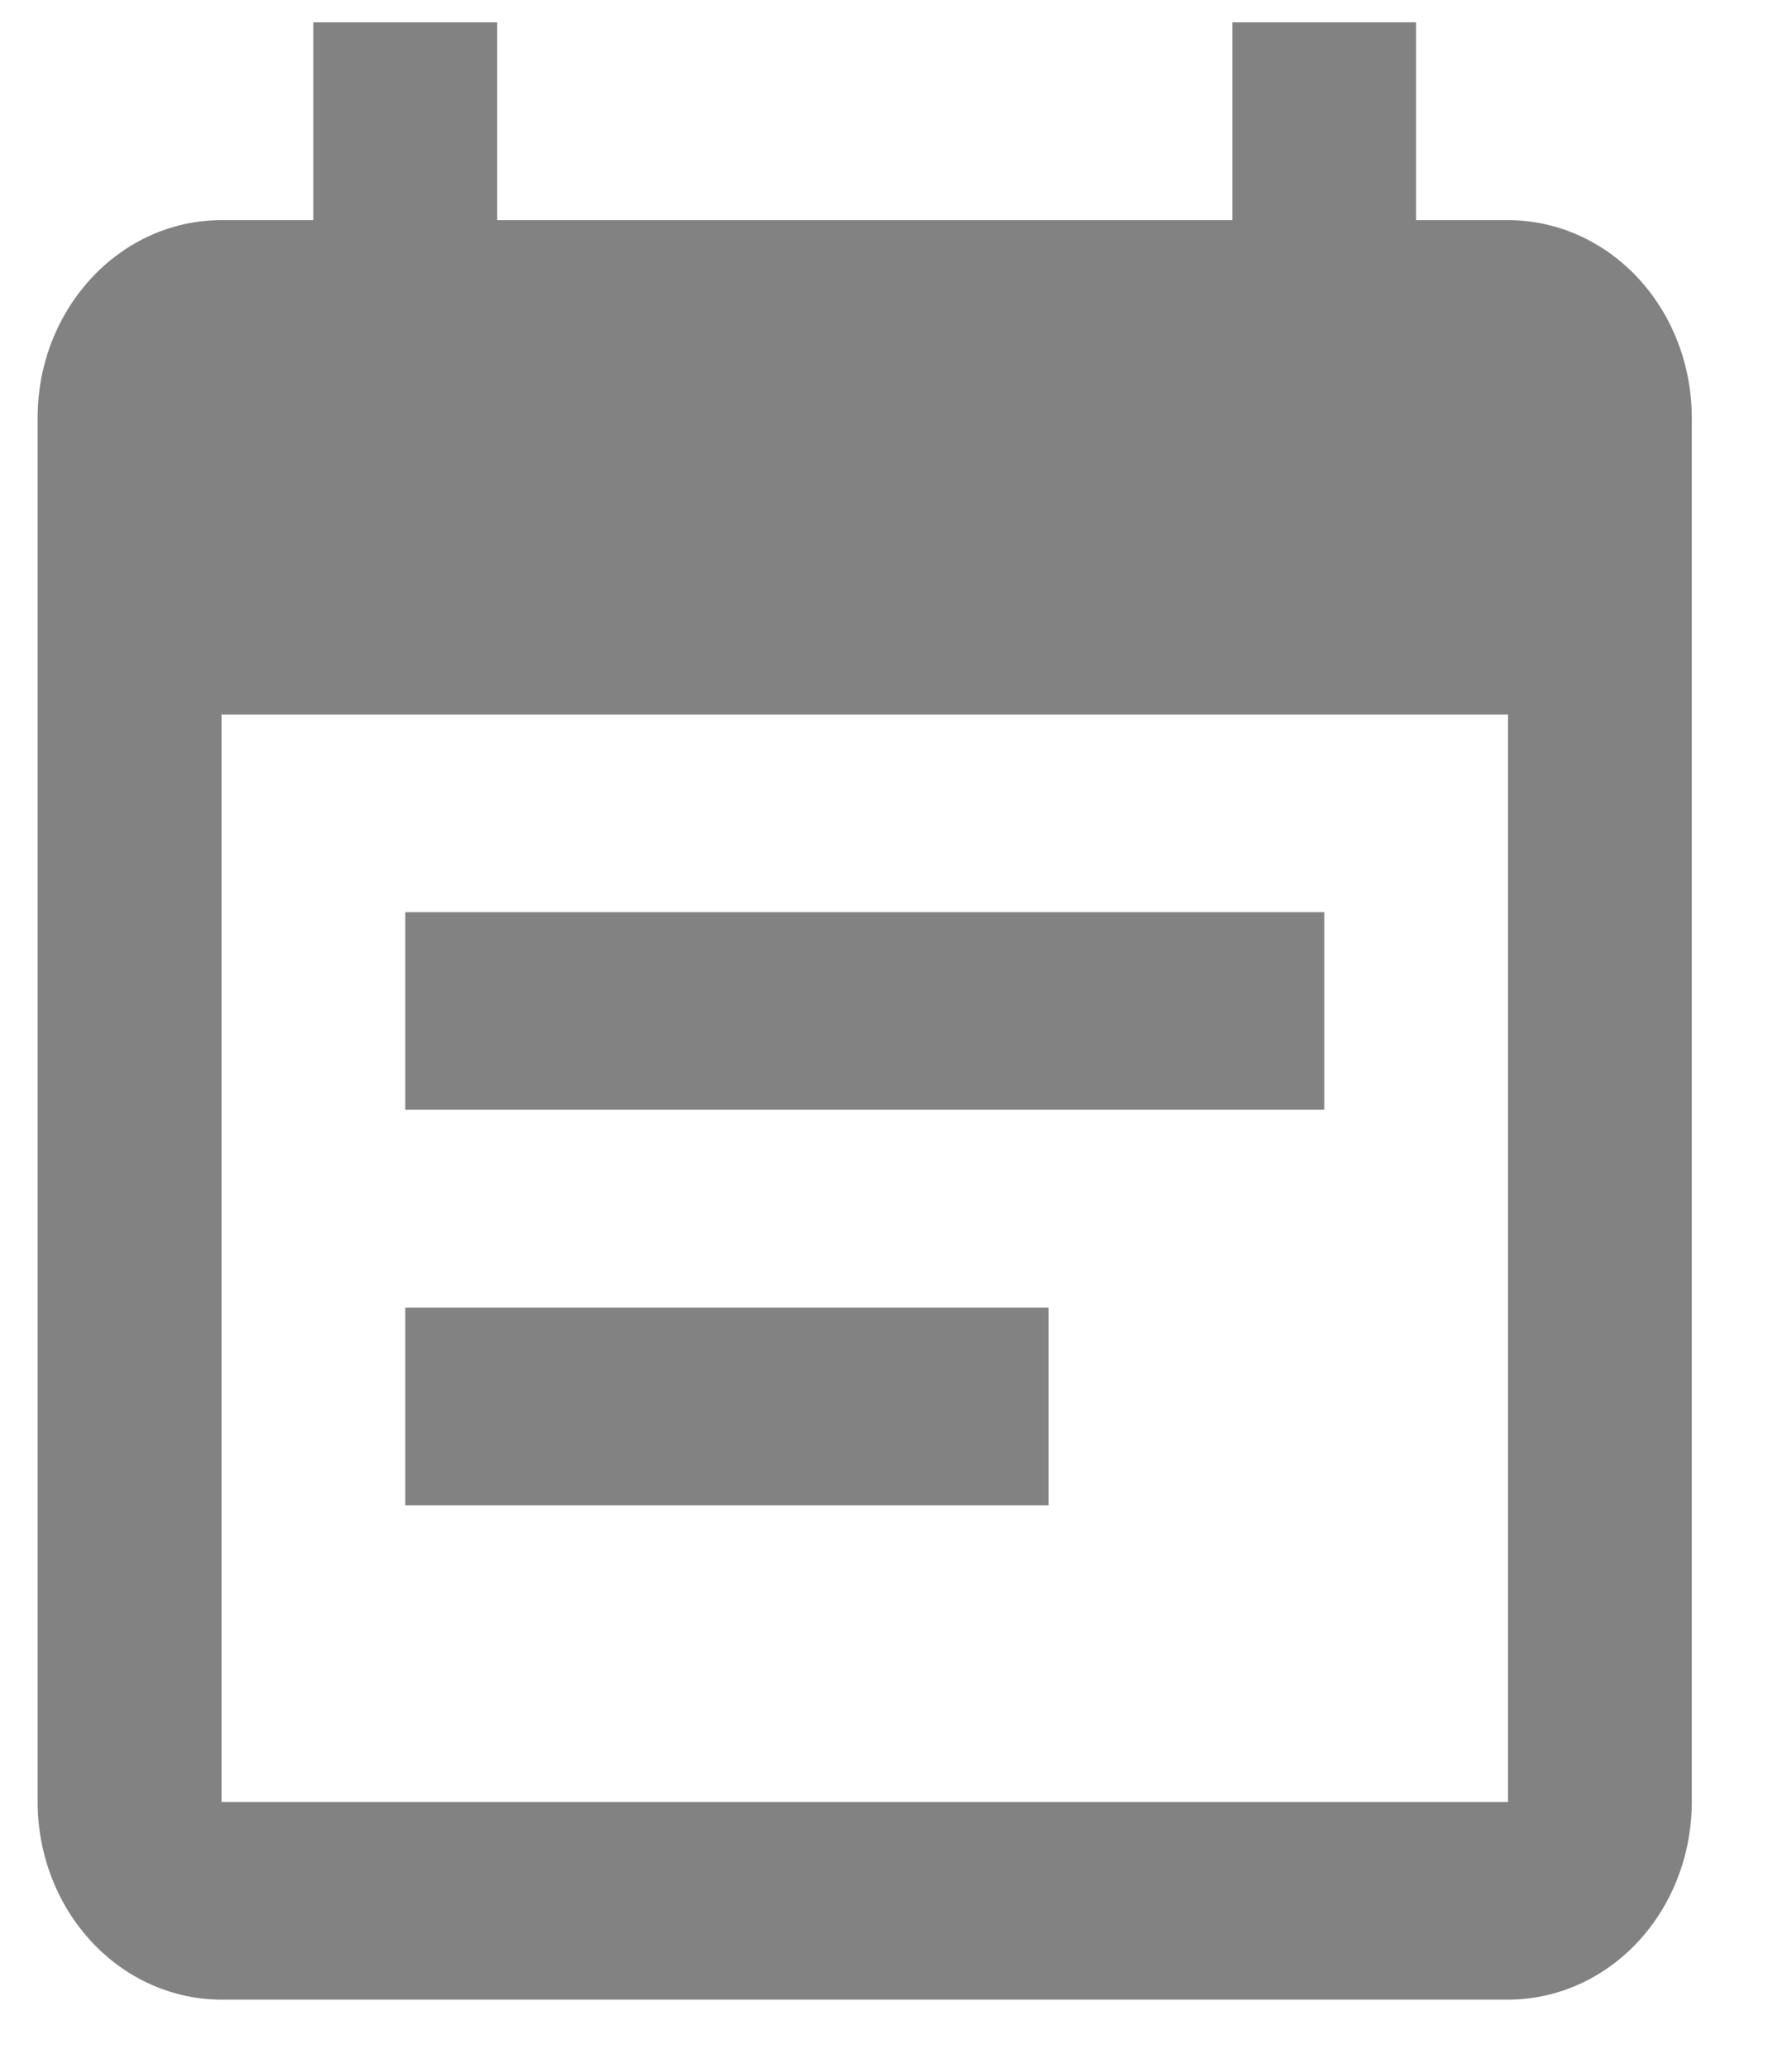 <svg width="13" height="15" viewBox="0 0 13 15" fill="none" xmlns="http://www.w3.org/2000/svg">
<path opacity="0.8" d="M7.607 9.486H2.94V10.92H7.607V9.486ZM10.94 13.072H1.607V5.183H10.94V13.072ZM10.94 1.597H10.273V0.162H8.94V1.597H3.607V0.162H2.273V1.597H1.607C0.867 1.597 0.273 2.242 0.273 3.031V13.072C0.273 13.452 0.414 13.817 0.664 14.086C0.914 14.355 1.253 14.506 1.607 14.506H10.94C11.294 14.506 11.633 14.355 11.883 14.086C12.133 13.817 12.273 13.452 12.273 13.072V3.031C12.273 2.651 12.133 2.286 11.883 2.017C11.633 1.748 11.294 1.597 10.94 1.597ZM9.607 6.617H2.94V8.051H9.607V6.617Z" fill="#636363"/>
</svg>
